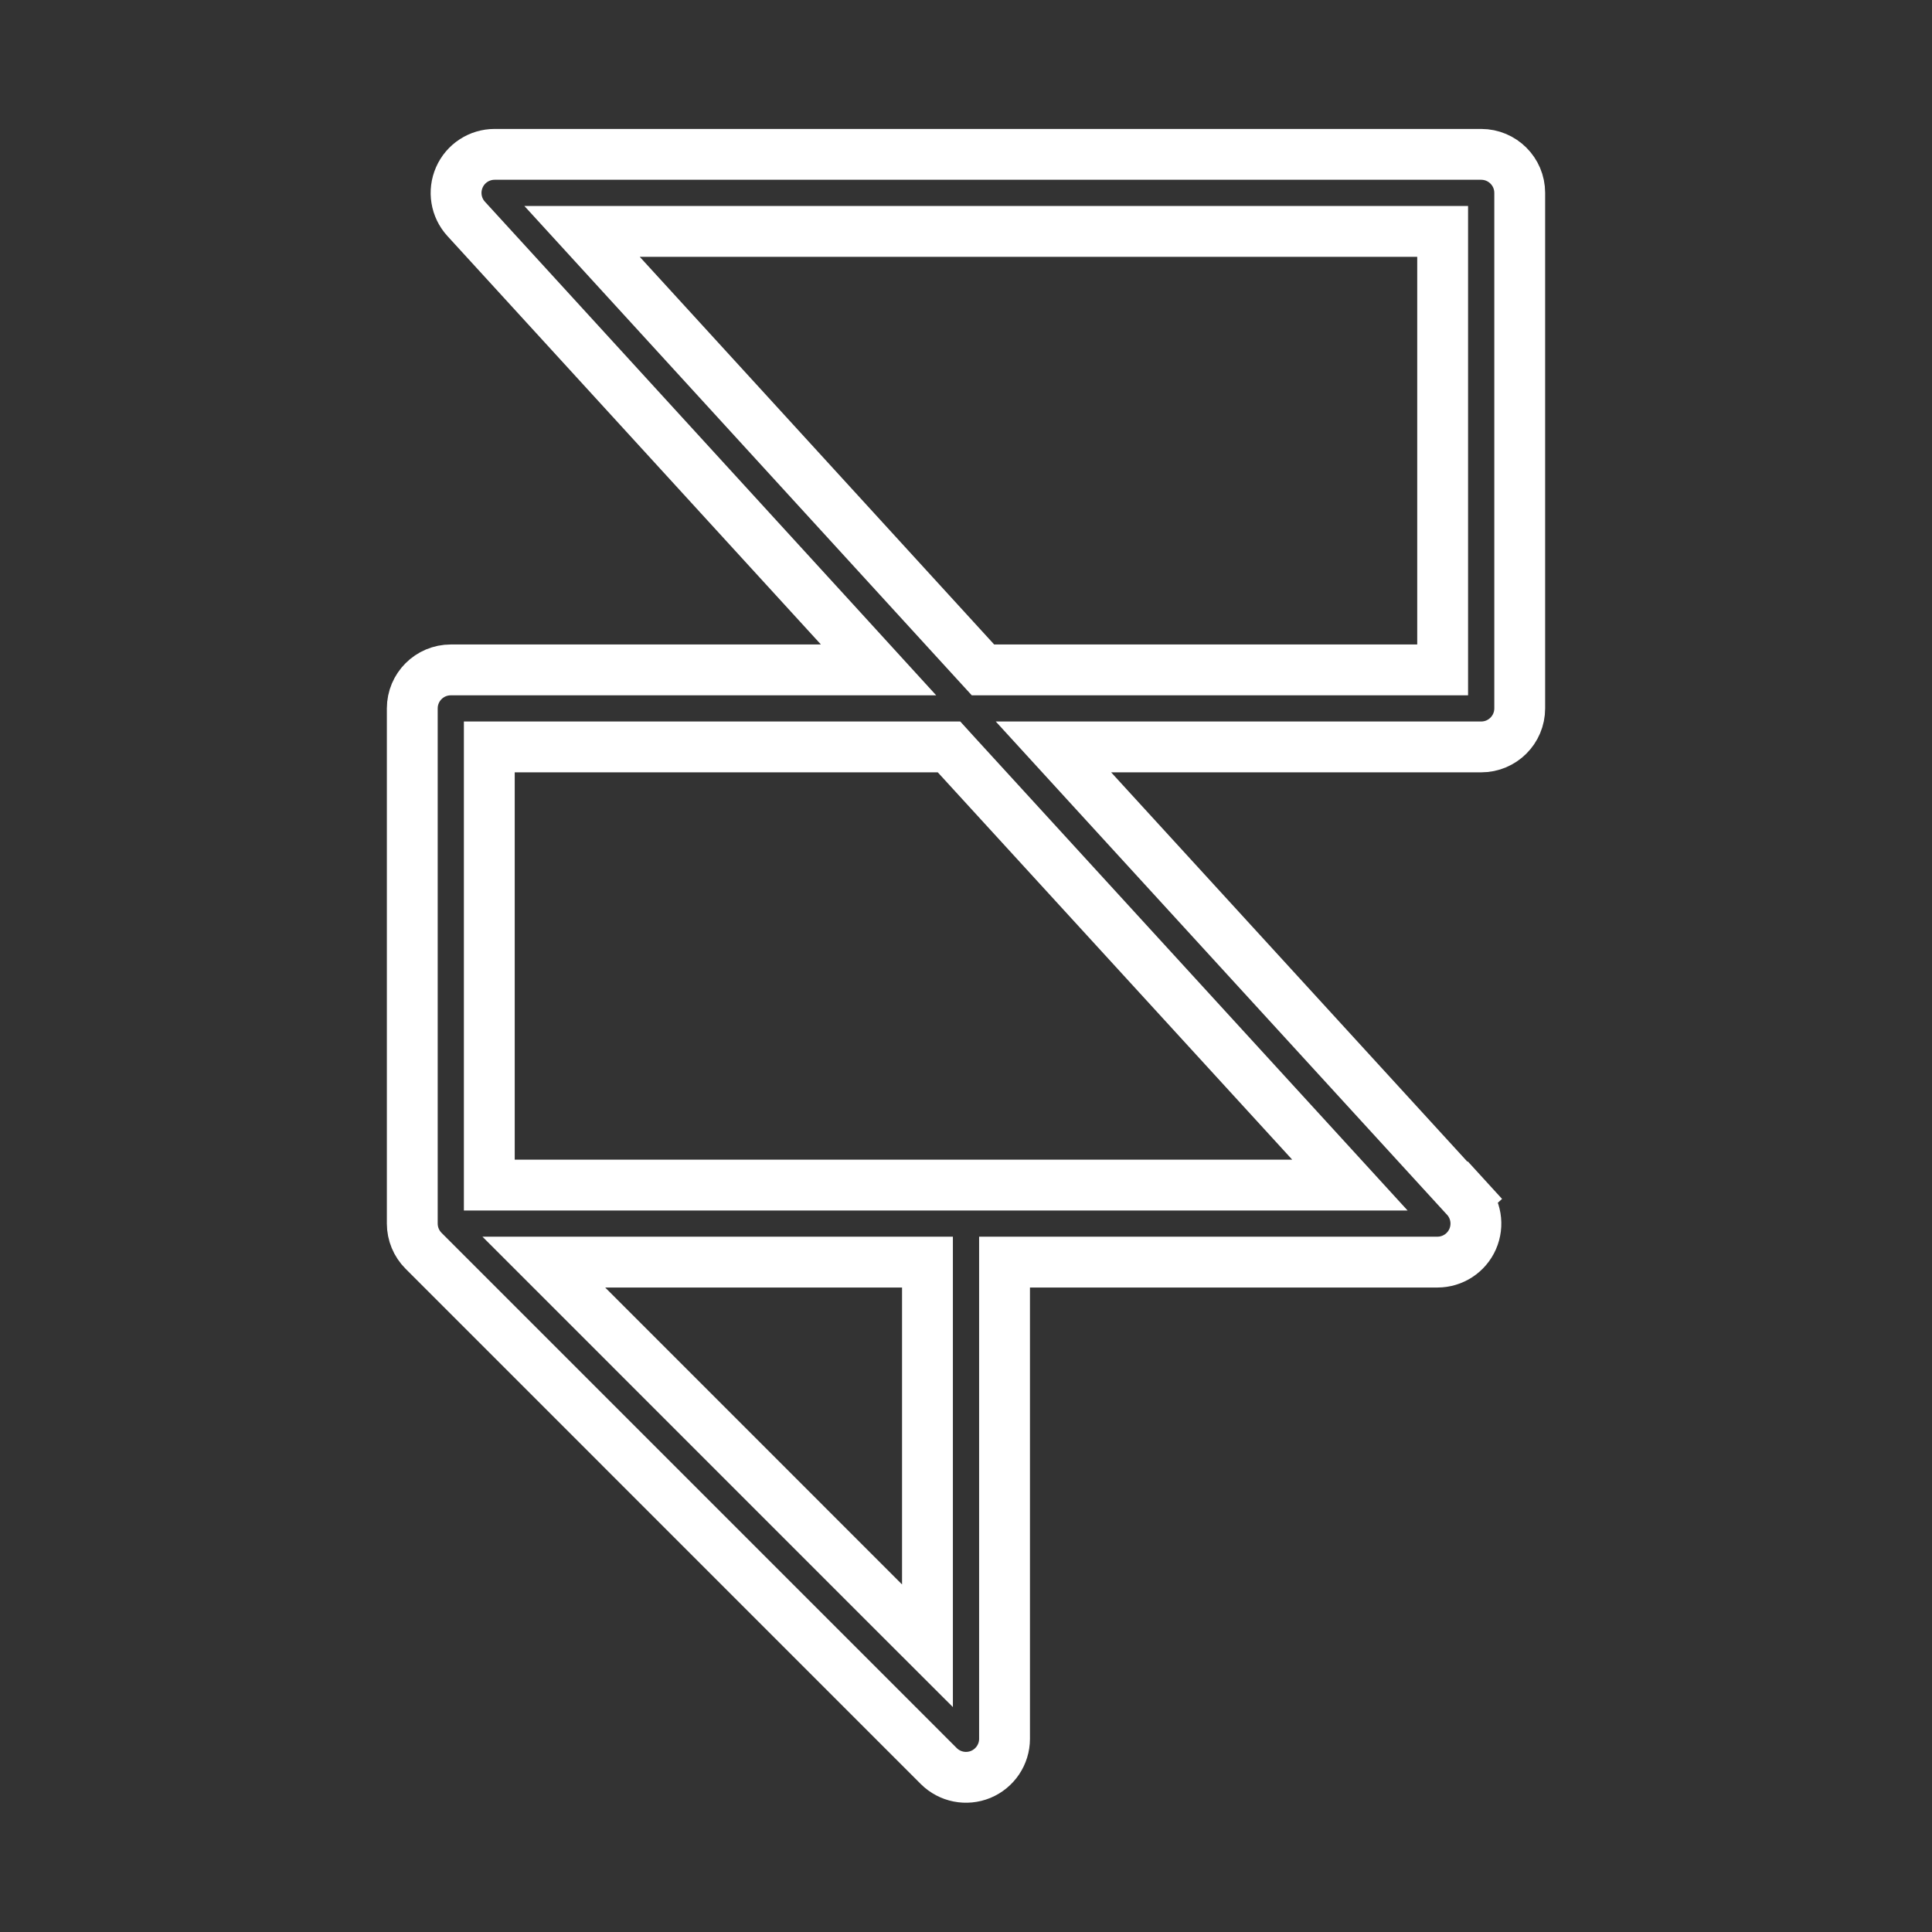 <svg width="38" height="38" viewBox="0 0 38 38" fill="none" xmlns="http://www.w3.org/2000/svg">
<rect x="0" y="0" width="38" height="38" fill="#333333" stroke="none"/>
<path d="M9.035 3.488L9.035 3.488C9.156 3.213 9.428 3.036 9.728 3.036H29.133C29.551 3.036 29.891 3.375 29.891 3.793V13.933C29.891 14.352 29.551 14.691 29.133 14.691H21.876H20.72L21.5 15.544L28.83 23.555L29.206 23.212L28.831 23.555C29.033 23.777 29.086 24.097 28.965 24.372C28.844 24.647 28.572 24.824 28.272 24.824H20.266H19.758V25.333V34.2C19.758 34.506 19.573 34.782 19.29 34.9C19.006 35.017 18.681 34.952 18.464 34.736L8.331 24.602L8.331 24.602C8.189 24.46 8.109 24.267 8.109 24.067V13.933C8.109 13.515 8.448 13.176 8.867 13.176H16.125H17.28L16.501 12.323L9.169 4.305L9.169 4.305C8.966 4.083 8.914 3.763 9.035 3.488ZM19.182 13.01L19.334 13.176H19.558H27.866H28.375V12.667V5.06V4.551H27.866H12.603H11.448L12.227 5.403L19.182 13.01ZM18.817 14.857L18.666 14.691H18.442H10.133H9.624V15.2V22.8V23.309H10.133H19H25.396H26.551L25.771 22.456L18.817 14.857ZM11.925 24.824H10.696L11.565 25.693L17.373 31.502L18.242 32.37V31.142V25.333V24.824H17.733H11.925Z" stroke="white"/>
</svg>
